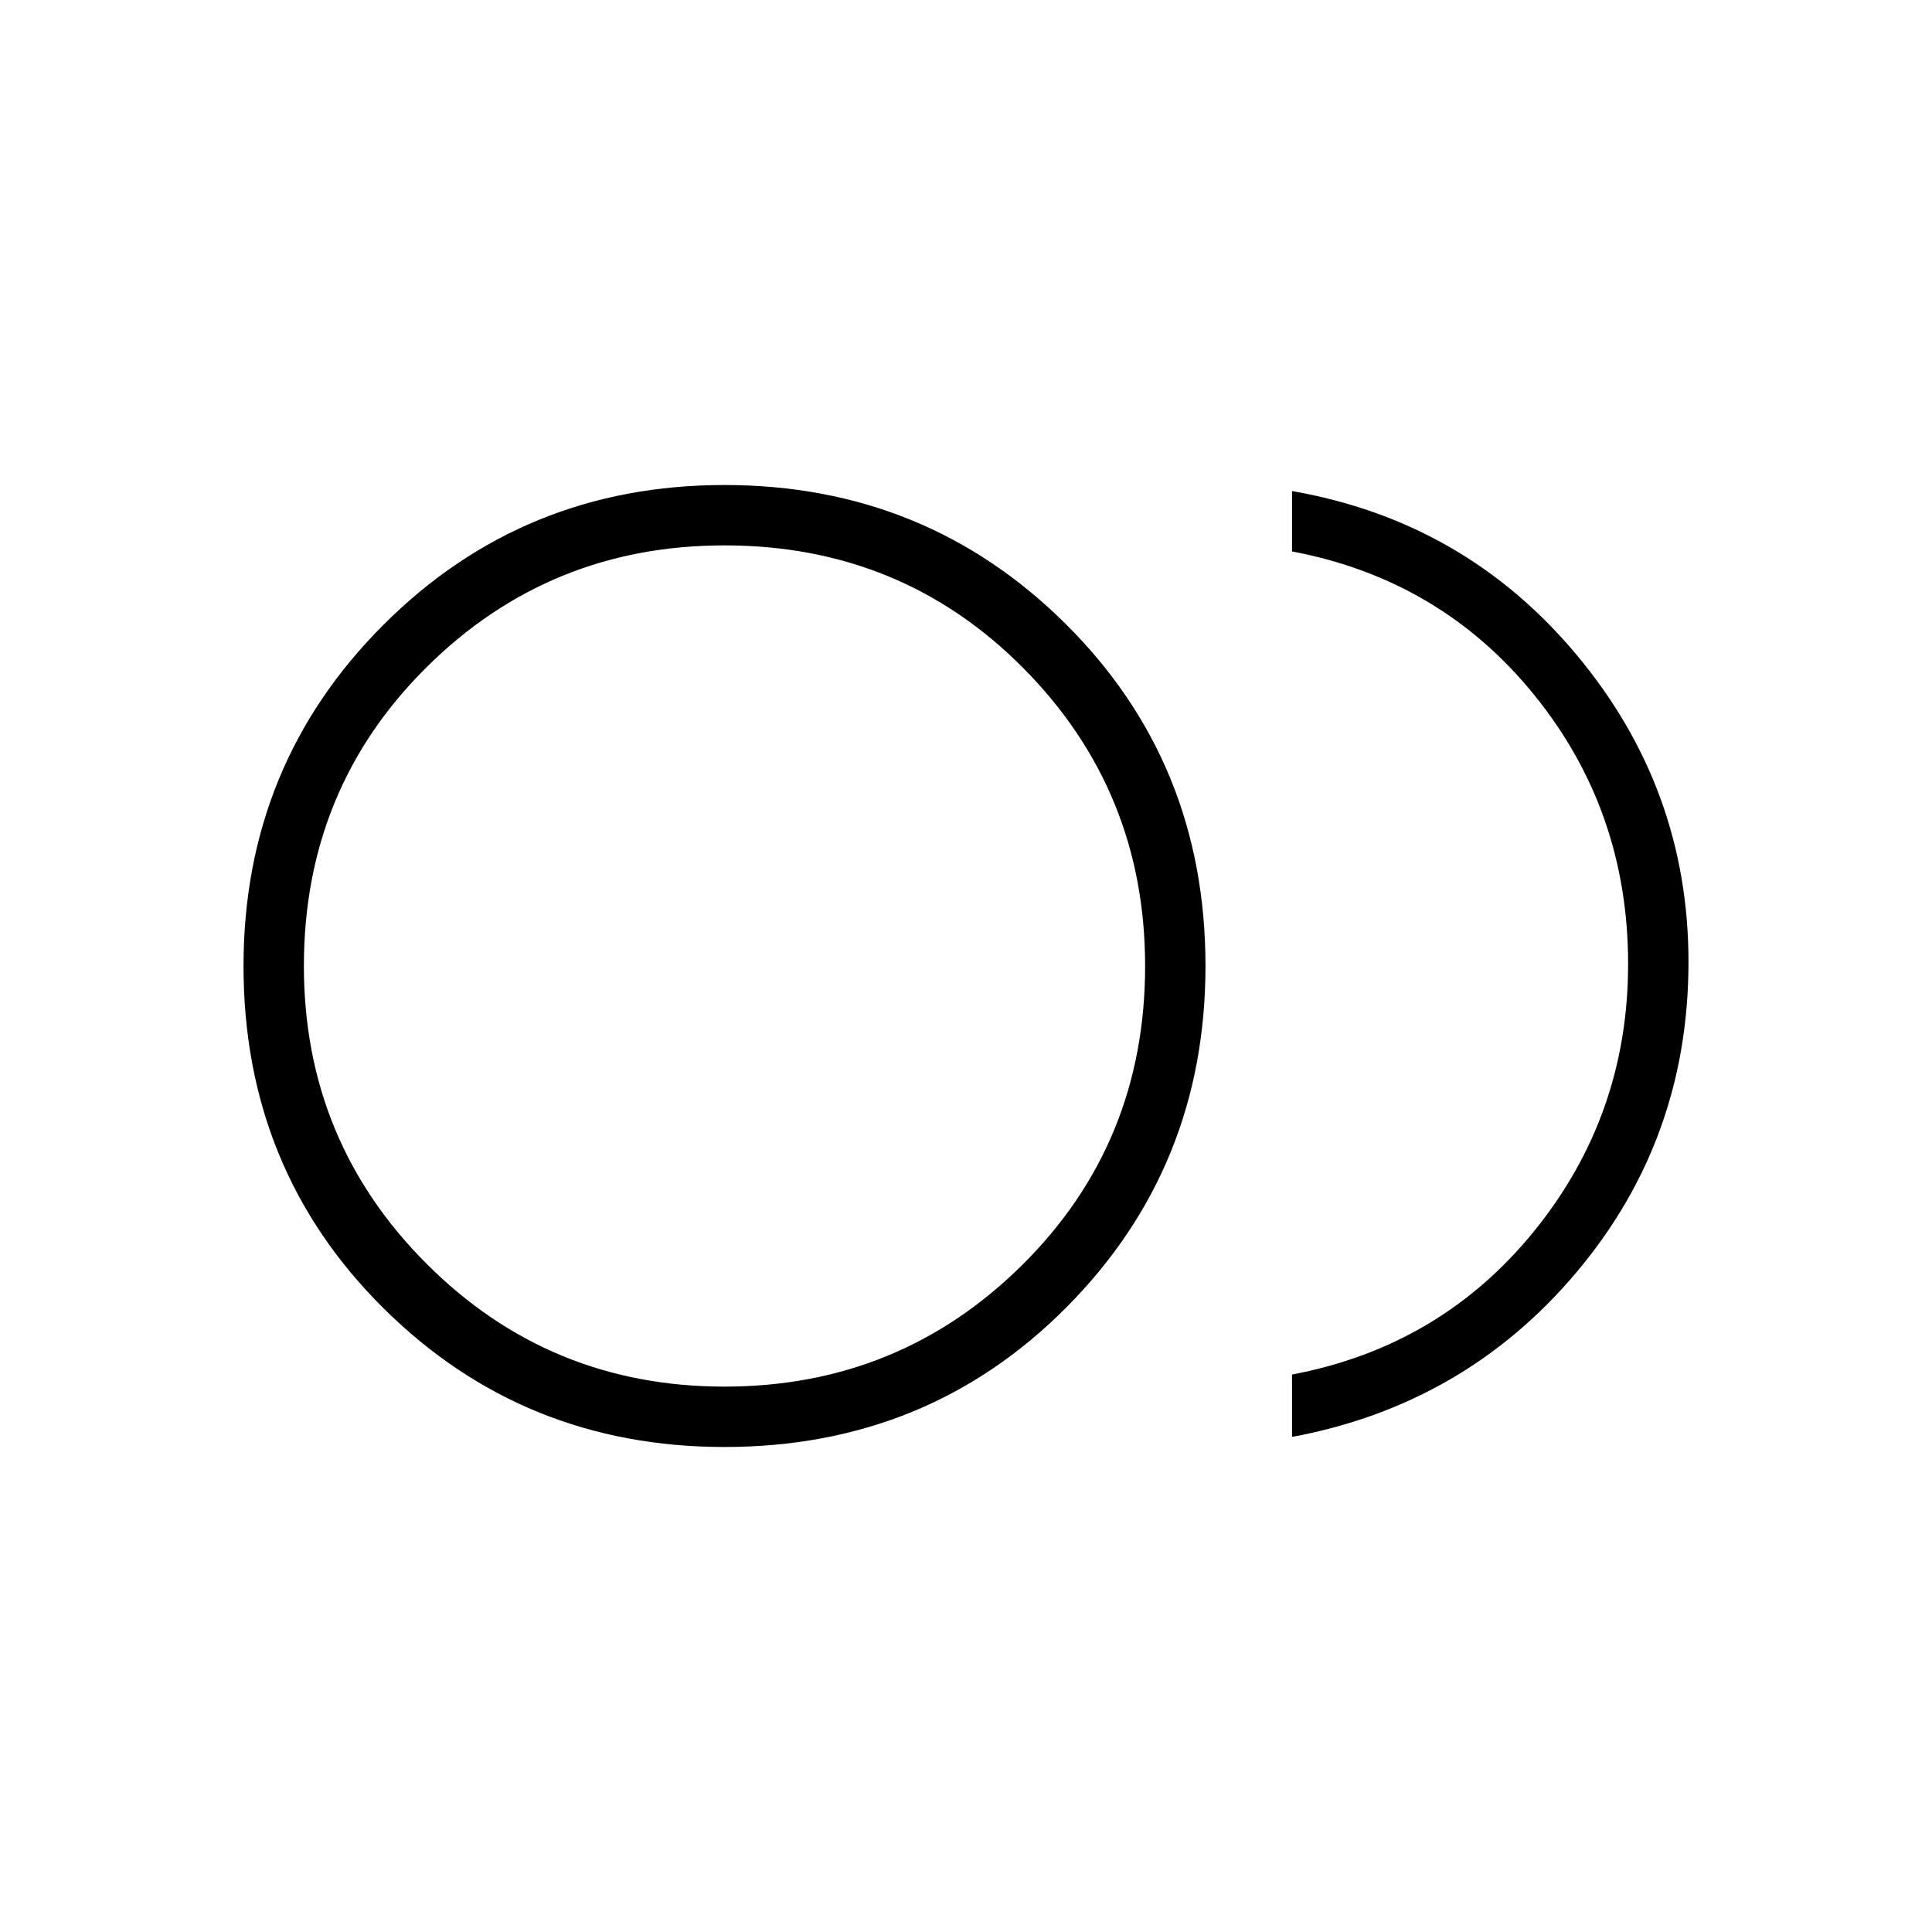 <svg xmlns="http://www.w3.org/2000/svg" height="48" width="48"><path d="M18 35.95q-5 0-8.475-3.45Q6.05 29.05 6.05 24q0-5 3.475-8.475Q13 12.05 18 12.05t8.475 3.45q3.475 3.45 3.475 8.5 0 5-3.45 8.475-3.45 3.475-8.5 3.475ZM18 24Zm14.1 11.7v-1.55q3.7-.7 6.025-3.575t2.325-6.625q0-3.8-2.325-6.675T32.1 13.7v-1.5q4.3.75 7.075 4.075Q41.95 19.6 41.95 23.9q0 4.4-2.775 7.7T32.1 35.7ZM18 34.45q4.35 0 7.4-3.025Q28.45 28.4 28.45 24q0-4.35-3.025-7.4Q22.4 13.55 18 13.55q-4.35 0-7.4 3.025Q7.55 19.6 7.55 24q0 4.35 3.05 7.4 3.05 3.05 7.4 3.05Z"/></svg>